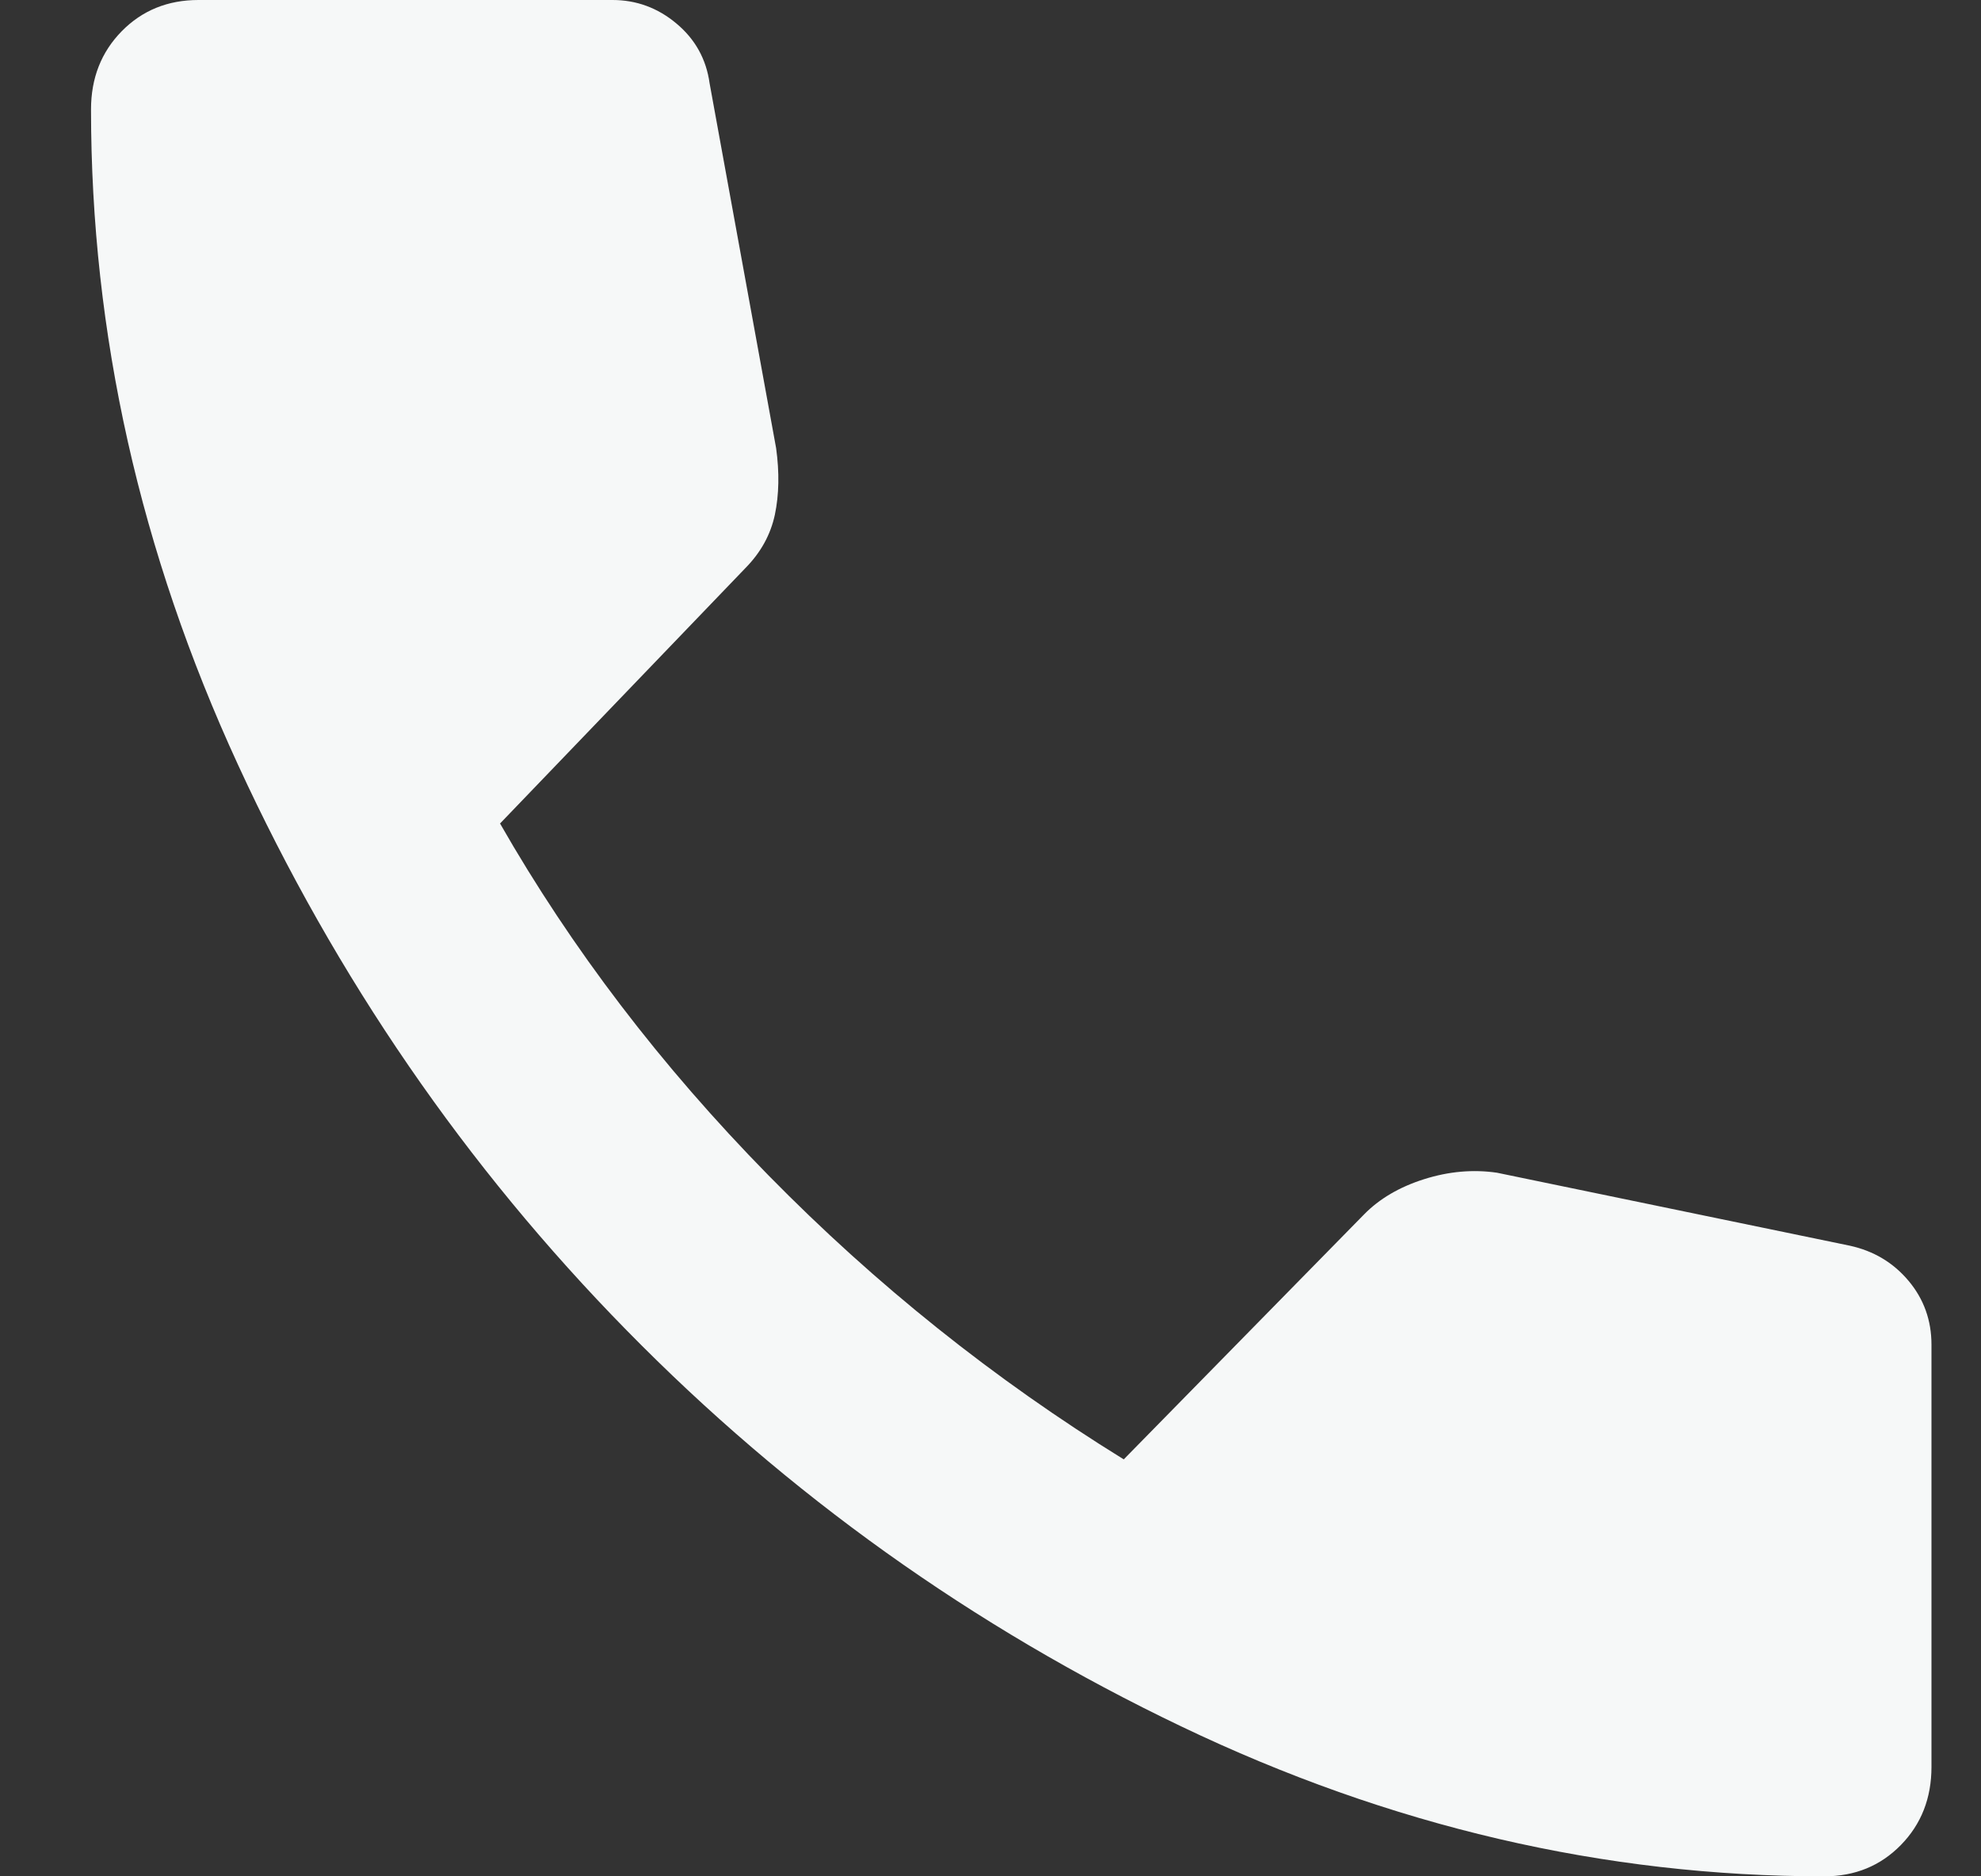 <svg width="19" height="18" viewBox="0 0 19 18" fill="none" xmlns="http://www.w3.org/2000/svg">
<rect x="0" y="0" width="19" height="18" fill="#333333" stroke="none"/>
<path d="M17.496 18C15.387 18 13.332 17.521 11.33 16.562C9.328 15.604 7.554 14.337 6.01 12.762C4.465 11.187 3.223 9.379 2.283 7.337C1.343 5.296 0.873 3.2 0.873 1.05C0.873 0.75 0.971 0.5 1.167 0.3C1.363 0.1 1.609 0 1.903 0H5.875C6.103 0 6.308 0.075 6.487 0.225C6.667 0.375 6.774 0.567 6.806 0.8L7.444 4.3C7.476 4.533 7.472 4.746 7.432 4.937C7.391 5.129 7.297 5.3 7.149 5.45L4.796 7.9C5.482 9.1 6.34 10.225 7.37 11.275C8.4 12.325 9.536 13.233 10.778 14L13.083 11.65C13.23 11.5 13.422 11.387 13.659 11.312C13.896 11.237 14.129 11.217 14.357 11.25L17.741 11.95C17.97 12 18.158 12.112 18.305 12.287C18.452 12.462 18.525 12.667 18.525 12.9V16.95C18.525 17.25 18.427 17.5 18.231 17.7C18.035 17.9 17.79 18 17.496 18Z" fill="#F6F8F8"/>
</svg>
